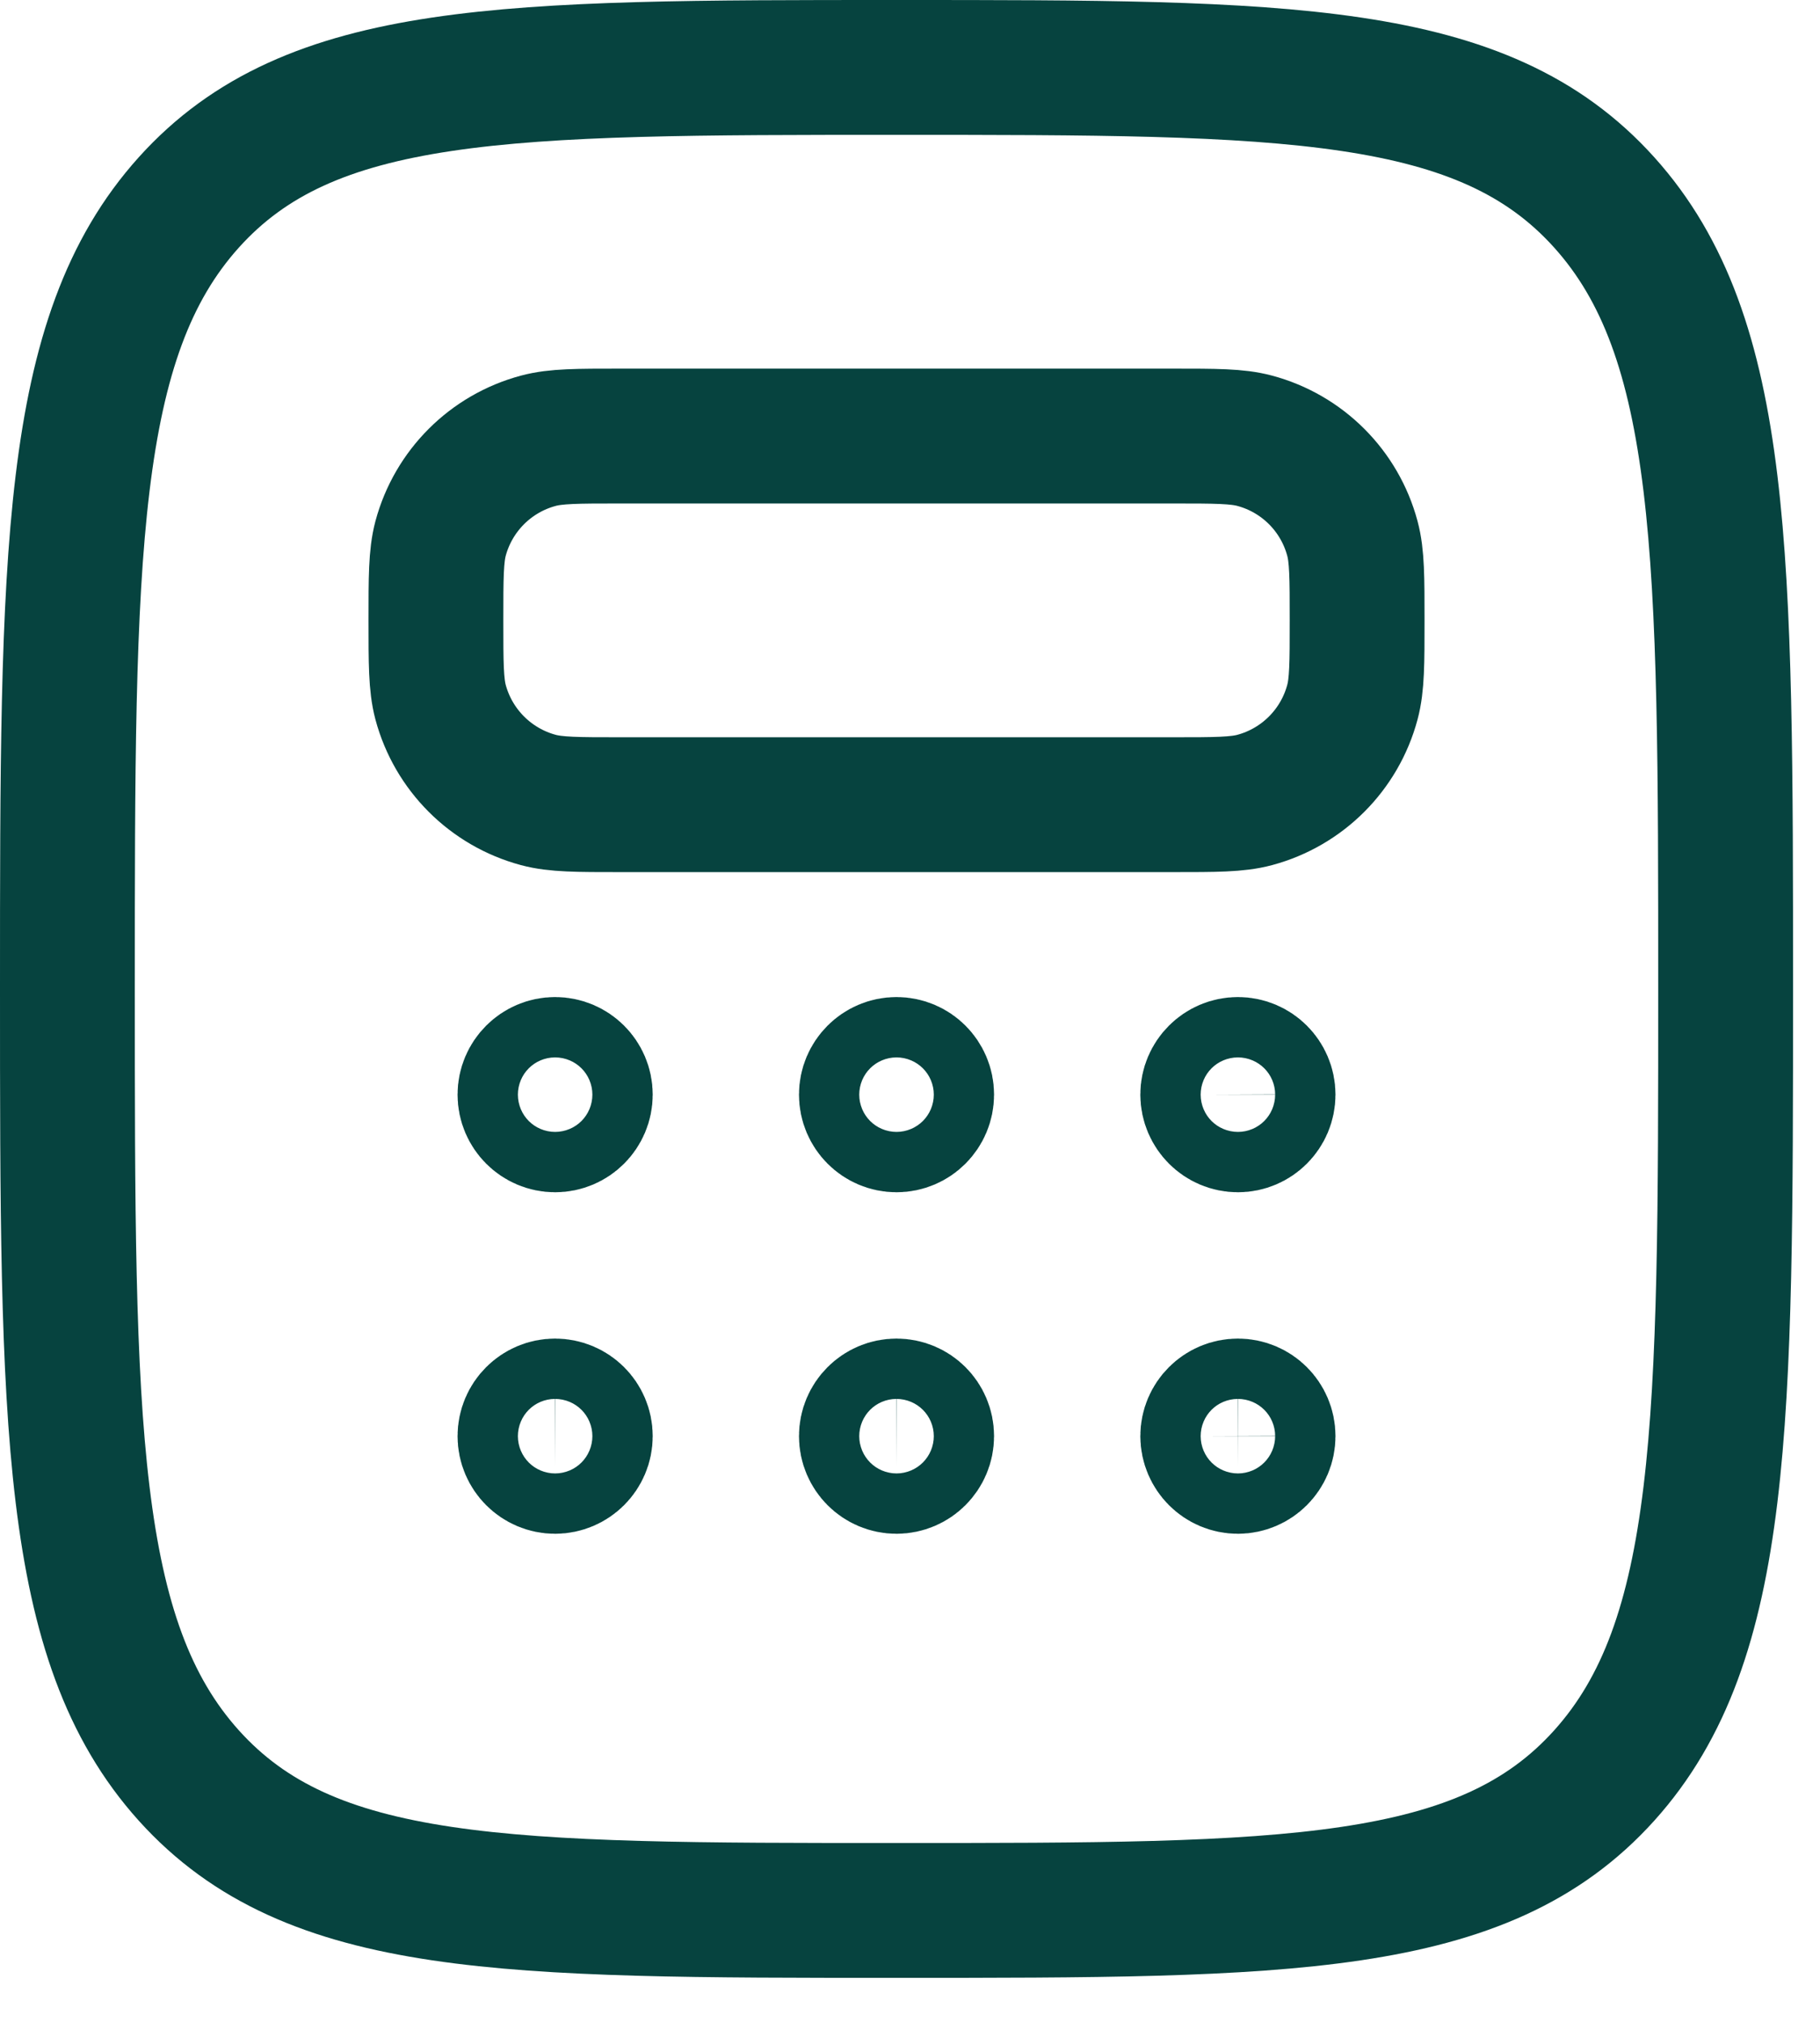 <svg width="27" height="30" viewBox="0 0 27 30" fill="none" xmlns="http://www.w3.org/2000/svg">
<path d="M2.801 26.332C4.603 28.333 7.502 28.333 13.3 28.333C19.098 28.333 21.998 28.333 23.799 26.332C25.6 24.331 25.6 21.109 25.6 14.667C25.6 8.224 25.6 5.003 23.799 3.002C21.998 1 19.098 1 13.3 1C7.502 1 4.603 1 2.801 3.002C1 5.003 1 8.224 1 14.667C1 21.109 1 24.331 2.801 26.332Z" stroke="#06433F" stroke-width="2"/>
<path d="M6.467 9.2C6.467 8.565 6.467 8.247 6.536 7.986C6.726 7.279 7.279 6.726 7.986 6.537C8.247 6.467 8.564 6.467 9.2 6.467H17.4C18.035 6.467 18.353 6.467 18.614 6.537C19.321 6.726 19.874 7.279 20.063 7.986C20.133 8.247 20.133 8.565 20.133 9.2C20.133 9.836 20.133 10.153 20.063 10.414C19.874 11.121 19.321 11.674 18.614 11.864C18.353 11.934 18.035 11.934 17.4 11.934H9.2C8.564 11.934 8.247 11.934 7.986 11.864C7.279 11.674 6.726 11.121 6.536 10.414C6.467 10.153 6.467 9.836 6.467 9.2Z" stroke="#06433F" stroke-width="2"/>
<path d="M8.235 15.787C8.482 15.787 8.683 15.988 8.683 16.234C8.683 16.481 8.482 16.682 8.235 16.682C7.989 16.682 7.788 16.481 7.788 16.234C7.788 15.988 7.989 15.787 8.235 15.787Z" stroke="#06433F" stroke-width="2"/>
<path d="M8.235 20.852C8.482 20.852 8.683 21.052 8.683 21.299C8.683 21.546 8.482 21.746 8.235 21.747C7.989 21.747 7.788 21.546 7.788 21.299C7.788 21.052 7.989 20.852 8.235 20.852Z" stroke="#06433F" stroke-width="2"/>
<path d="M13.3 15.787C13.547 15.787 13.747 15.988 13.747 16.234C13.747 16.481 13.547 16.682 13.3 16.682C13.053 16.682 12.853 16.481 12.853 16.234C12.853 15.988 13.053 15.787 13.3 15.787Z" stroke="#06433F" stroke-width="2"/>
<path d="M13.3 20.852C13.547 20.852 13.747 21.052 13.747 21.299C13.747 21.546 13.547 21.746 13.3 21.747C13.053 21.747 12.853 21.546 12.853 21.299C12.853 21.052 13.053 20.852 13.3 20.852Z" stroke="#06433F" stroke-width="2"/>
<path d="M18.365 15.787C18.611 15.787 18.812 15.988 18.812 16.234C18.812 16.481 18.611 16.682 18.365 16.682C18.118 16.682 17.918 16.481 17.917 16.234C17.917 15.988 18.118 15.787 18.365 15.787Z" stroke="#06433F" stroke-width="2"/>
<path d="M18.365 20.852C18.611 20.852 18.812 21.052 18.812 21.299C18.812 21.546 18.611 21.746 18.365 21.747C18.118 21.747 17.918 21.546 17.917 21.299C17.917 21.052 18.118 20.852 18.365 20.852Z" stroke="#06433F" stroke-width="2"/>
</svg>
